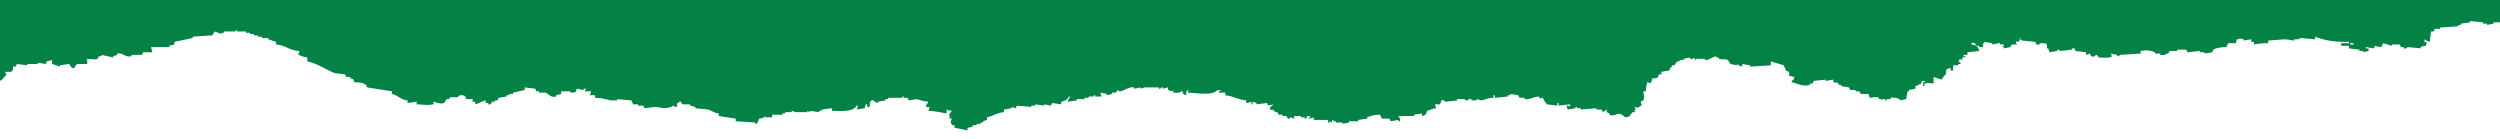 <svg version="1.1" id="Layer_1" xmlns="http://www.w3.org/2000/svg" xmlns:xlink="http://www.w3.org/1999/xlink" x="0px" y="0px"
	 viewBox="0 0 1366 76.218" style="enable-background:new 0 0 1366 76.218;" xml:space="preserve">
<g>
	<path fill="#048145" d="M0,44.202c1.274-0.733,2.127-1.557,2.846-2.844c0.237,0,0.474,0,0.711,0c-0.237-0.711-0.474-1.422-0.711-2.133
		c1.186,0,2.372,0,3.557,0c0-0.237,0-0.474,0-0.711c0.237,0,0.474,0,0.711,0c0-0.711,0-1.422,0-2.133c0.474,0,0.949,0,1.423,0
		c0.237-0.474,0.474-0.948,0.711-1.422c1.897,0.237,3.795,0.474,5.692,0.711c0-0.237,0-0.474,0-0.711c1.897,0,3.795,0,5.692,0
		c0-0.237,0-0.474,0-0.711c1.423,0.237,2.846,0.474,4.269,0.711c0.237-0.474,0.474-0.948,0.711-1.422
		c0.949-0.237,1.897-0.474,2.846-0.711c0,0.711,0,1.422,0,2.133c1.423,0.474,2.846,0.948,4.269,1.422c0-0.237,0-0.474,0-0.711
		c1.66-0.237,3.32-0.474,4.98-0.711c0.706,0.294,0.912,2.691,2.846,2.133c0.474-0.711,0.949-1.422,1.423-2.133
		c1.897,0,3.795,0,5.692,0c0-0.711,0-1.422,0-2.133c-0.237,0-0.474,0-0.711,0c1.533-1.36,4.204,0.254,6.403-0.711
		c0.237-0.474,0.474-0.948,0.711-1.422c0.474,0,0.949,0,1.423,0c0-0.237,0-0.474,0-0.711c2.134,0.474,4.269,0.948,6.403,1.422
		c0-0.237,0-0.474,0-0.711c0.711-0.237,1.423-0.474,2.134-0.711c0-0.237,0-0.474,0-0.711c2.906-0.871,4.304,2.356,7.826,1.422
		c0-0.237,0-0.474,0-0.711c1.897,0,3.795,0,5.692,0c0.237-0.474,0.474-0.948,0.711-1.422c1.66,0,3.32,0,4.98,0
		c-0.237-0.948-0.474-1.896-0.711-2.844c3.32,0,6.641,0,9.96,0c0-0.237,0-0.474,0-0.711c0.949-0.237,1.897-0.474,2.846-0.711
		c0-0.474,0-0.948,0-1.422c3.32-0.711,6.641-1.422,9.96-2.133c0-0.237,0-0.474,0-0.711c3.557-0.237,7.115-0.474,10.672-0.711
		c0.474-0.711,0.949-1.422,1.423-2.133c1.186,0.474,2.372,0.948,3.557,1.422c0-0.237,0-0.474,0-0.711c0.474,0,0.949,0,1.423,0
		c0-0.237,0-0.474,0-0.711c2.134,0,4.269,0,6.403,0c0-0.237,0-0.474,0-0.711c0.237,0,0.474,0,0.711,0c0,0.237,0,0.474,0,0.711
		c1.66,0,3.32,0,4.98,0c0,0.237,0,0.474,0,0.711c0.711,0,1.423,0,2.134,0c0,0.237,0,0.474,0,0.711c0.711,0,1.423,0,2.134,0
		c0,0.237,0,0.474,0,0.711c0.711,0,1.423,0,2.134,0c0,0.237,0,0.474,0,0.711c0.711,0,1.423,0,2.134,0c0,0.237,0,0.474,0,0.711
		c1.186,0,2.372,0,3.557,0c0,0.237,0,0.474,0,0.711c1.423,0.474,2.846,0.948,4.269,1.422c0,0.474,0,0.948,0,1.422
		c5.622,0.378,7.032,3.358,12.806,3.555c-0.237,0.711-0.474,1.422-0.711,2.133c2.171,0.488,2.46,1.196,4.98,1.422
		c0,0.711,0,1.422,0,2.133c5.726,1.192,10.021,4.472,14.941,6.399c1.897,0.237,3.795,0.474,5.692,0.711
		c0.237,0.474,0.474,0.948,0.711,1.422c0.711,0,1.423,0,2.134,0c0,0.237,0,0.474,0,0.711c1.936,0.542,1.62,0.169,2.134,2.133
		c3.16,0.098,4.478,0.208,6.403,1.422c0.237,0.474,0.474,0.948,0.711,1.422c4.506,0.711,9.012,1.422,13.518,2.133
		c0,0.474,0,0.948,0,1.422c3.609,0.84,4.581,3.183,8.537,3.555c0,0.474,0,0.948,0,1.422c1.66-0.237,3.32-0.474,4.98-0.711
		c0,0.474,0,0.948,0,1.422c4.764,0.119,5.093,0.713,9.249,0c0-0.474,0-0.948,0-1.422c1.062,0.205,4.062,1.444,5.692,0.711
		c0.474-0.711,0.949-1.422,1.423-2.133c0.474,0,0.949,0,1.423,0c0-0.237,0-0.474,0-0.711c2.906-1.085,4.121,0.856,5.692-1.422
		c2.719,0.07,2.97-0.142,3.557,2.133c1.186,0,2.372,0,3.557,0c0,0.474,0,0.948,0,1.422c0.474,0,0.949,0,1.423,0
		c0,0.474,0,0.948,0,1.422c2.41-0.549,3.267-1.647,5.692-2.133c0,0.474,0,0.948,0,1.422c0.474,0,0.949,0,1.423,0
		c0,0.237,0,0.474,0,0.711c1.745,0.53,1.447-1.035,2.134-1.422c0.474,0,0.949,0,1.423,0c0-0.237,0-0.474,0-0.711
		c0.474,0,0.949,0,1.423,0c0.237-0.474,0.474-0.948,0.712-1.422c1.423-0.237,2.846-0.474,4.269-0.711c0-0.237,0-0.474,0-0.711
		c0.474,0,0.949,0,1.423,0c0-0.237,0-0.474,0-0.711c0.711,0,1.423,0,2.134,0c0-0.237,0-0.474,0-0.711
		c2.134-0.474,4.269-0.948,6.403-1.422c0-0.474,0-0.948,0-1.422c1.897,0.237,3.795,0.474,5.692,0.711
		c0.237,0.474,0.474,0.948,0.711,1.422c0.474,0,0.949,0,1.423,0c0,0.237,0,0.474,0,0.711c1.186,0,2.372,0,3.557,0
		c1.458,0.559,2.827,3.004,5.692,2.133c0-0.237,0-0.474,0-0.711c0.949-0.237,1.897-0.474,2.846-0.711c0-0.474,0-0.948,0-1.422
		c1.66,0,3.32,0,4.98,0c0,0.237,0,0.474,0,0.711c2.718-0.07,2.97,0.142,3.557-2.133c1.186,0.237,2.372,0.474,3.557,0.711
		c0.093-0.016,0.265-1.114,1.423-0.711c-0.237,0.474-0.474,0.948-0.712,1.422c1.186,0,2.372,0,3.557,0
		c-0.237,0.711-0.474,1.422-0.712,2.133c0.949,0,1.897,0,2.846,0c0,0.474,0,0.948,0,1.422c3.687,0.071,5.855,0.701,8.537,1.422
		c1.186,0,2.372,0,3.557,0c0-0.237,0-0.474,0-0.711c2.608,0.237,5.218,0.474,7.826,0.711c0.428,1.419-0.099,0.612,0.711,1.422
		c0,0.237,0,0.474,0,0.711c0.949,0,1.897,0,2.846,0c0,0.237,0,0.474,0,0.711c0.949,0,1.897,0,2.846,0
		c0.237,0.474,0.474,0.948,0.712,1.422c1.897-0.237,3.795-0.474,5.692-0.711c1.897,0.237,3.795,0.474,5.692,0.711
		c1.186-0.237,2.372-0.474,3.557-0.711c0-0.237,0-0.474,0-0.711c0.106-0.018,1.673,0.676,2.846,0.711c0-0.711,0-1.422,0-2.133
		c0.237,0,0.474,0,0.711,0c0.493-0.309,0.025-1.027,1.423-0.711c0.237,0.474,0.474,0.948,0.712,1.422c1.423,0,2.846,0,4.269,0
		c0,0.237,0,0.474,0,0.711c0.948,0.237,1.897,0.474,2.846,0.711c0,0.237,0,0.474,0,0.711c2.371,0.237,4.743,0.474,7.115,0.711
		c1.92,0.651,3.006,1.863,5.692,2.133c0,0.474,0,0.948,0,1.422c3.083,0.474,6.166,0.948,9.249,1.422c0,0.474,0,0.948,0,1.422
		c3.557,0.237,7.115,0.474,10.672,0.711c0,0.237,0,0.474,0,0.711c0.237,0,0.474,0,0.711,0c0.411-0.142,1.205-2.013,1.423-2.844
		c1.662-0.199,1.774-0.218,2.846-0.711c0-0.237,0-0.474,0-0.711l0.711,0.711c1.186,0,2.372,0,3.557,0c0-0.474,0-0.948,0-1.422
		c1.897,0,3.795,0,5.692,0c0-0.237,0-0.474,0-0.711c0.474,0,0.949,0,1.423,0c0-0.237,0-0.474,0-0.711c1.186,0,2.372,0,3.557,0
		c0-0.237,0-0.474,0-0.711c0.711,0.237,1.423,0.474,2.134,0.711c2.134,0,4.269,0,6.403,0c0-0.237,0-0.474,0-0.711
		c0.474,0.237,0.949,0.474,1.423,0.711c0-0.237,0-0.474,0-0.711c1.66,0.237,3.32,0.474,4.98,0.711c0-0.237,0-0.474,0-0.711
		c0.474,0,0.949,0,1.423,0c0-0.237,0-0.474,0-0.711c1.897-0.237,3.795-0.474,5.692-0.711c0,0.474,0,0.948,0,1.422
		c5.627,0.129,11.456,0.673,13.518-2.844c0.237,0,0.474,0,0.711,0c-0.237,0.711-0.474,1.422-0.711,2.133
		c1.423-0.237,2.846-0.474,4.269-0.711c0.237-0.711,0.474-1.422,0.712-2.133c0.237,0,0.474,0,0.711,0c0,0.474,0,0.948,0,1.422
		c0.474,0,0.949,0,1.423,0c0-0.948,0-1.896,0-2.844c0.237,0,0.474,0,0.711,0c0-0.237,0-0.474,0-0.711
		c1.6-0.618,2.336,1.554,3.557,1.422c0-0.237,0-0.474,0-0.711c1.423-0.237,2.846-0.474,4.269-0.711c0-0.237,0-0.474,0-0.711
		c0.474,0,0.949,0,1.423,0c0-0.237,0-0.474,0-0.711c2.608,0,5.218,0,7.826,0c0-0.237,0-0.474,0-0.711c0.237,0,0.474,0,0.712,0
		c0,0.237,0,0.474,0,0.711c0.711,0,1.423,0,2.134,0c0.237,0.474,0.474,0.948,0.711,1.422c1.423-0.237,2.846-0.474,4.269-0.711
		c1.903,0.519,3.708,1.274,6.403,1.422c-0.678,1.276-1.015,1.106-1.423,2.844c0.711,0,1.423,0,2.134,0
		c-0.237,0.711-0.474,1.422-0.711,2.133c3.616,0.106,6.831,0.879,9.96,1.422c0-0.711,0-1.422,0-2.133
		c1.086,0.416,1.158,0.568,2.846,0.711c-0.523,1.035-1.66,1.204-1.423,2.844l0.711,0.711c-0.237,0-0.474,0-0.711,0
		c0,0.237,0,0.474,0,0.711c0.474,0,0.949,0,1.423,0c-0.237,0.711-0.474,1.422-0.711,2.133c0,0,0.457,0.053,0.711,1.422
		c0.474,0,0.949,0,1.423,0c0,0.474,0,0.948,0,1.422c2.371,0.474,4.743,0.948,7.115,1.422c0-0.474,0-0.948,0-1.422
		c1.619-0.222,1.834-0.098,2.846-0.711c0-0.237,0-0.474,0-0.711c0.711,0,1.423,0,2.134,0c0-0.237,0-0.474,0-0.711
		c0.711,0,1.423,0,2.134,0c0-0.237,0-0.474,0-0.711c0.474,0,0.949,0,1.423,0c0-0.237,0-0.474,0-0.711
		c0.711-0.237,1.423-0.474,2.134-0.711c0-0.474,0-0.948,0-1.422c3.493-0.748,5.409-2.539,9.249-2.844c0-0.474,0-0.948,0-1.422
		c1.423-0.237,2.846-0.474,4.269-0.711c0-0.237,0-0.474,0-0.711c0.711,0.237,1.423,0.474,2.134,0.711
		c0.237-0.474,0.474-0.948,0.711-1.422c2.608,0.237,5.218,0.474,7.826,0.711c0-0.237,0-0.474,0-0.711c0.711,0,1.423,0,2.134,0
		c0-0.237,0-0.474,0-0.711c1.66,0.237,3.32,0.474,4.98,0.711c0-0.237,0-0.474,0-0.711c1.186,0.237,2.372,0.474,3.557,0.711
		c0.237-0.474,0.474-0.948,0.711-1.422c1.66,0.237,3.32,0.474,4.98,0.711c0-0.474,0-0.948,0-1.422c2.24-0.462,3.3-1.145,4.269-2.844
		c0.237,0,0.474,0,0.711,0c-0.678,1.276-1.015,1.106-1.423,2.844c1.66-0.237,3.32-0.474,4.98-0.711c0-0.237,0-0.474,0-0.711
		c1.423,0,2.846,0,4.269,0c0-0.237,0-0.474,0-0.711c0.711,0,1.423,0,2.134,0c0-0.237,0-0.474,0-0.711c0.948,0,1.897,0,2.846,0
		c0-0.237,0-0.474,0-0.711c0.237,0,0.474,0,0.711,0c0,0.237,0,0.474,0,0.711c1.186,0,2.372,0,3.557,0
		c-0.237-0.711-0.474-1.422-0.711-2.133c1.186,0.237,2.372,0.474,3.557,0.711c0,0.237,0,0.474,0,0.711
		c0.949-0.237,1.897-0.474,2.846-0.711c0-0.237,0-0.474,0-0.711c0.711,0,1.423,0,2.134,0c0.338-0.161,0.26-1.199,1.423-1.422
		c0,0.237,0,0.474,0,0.711c3.337,0.123,5.276-2.799,8.537-2.133c0,0.237,0,0.474,0,0.711c1.186-0.237,2.372-0.474,3.557-0.711
		c0,0.237,0,0.474,0,0.711c0.711-0.237,1.423-0.474,2.134-0.711c2.608,0,5.218,0,7.826,0c0,0.237,0,0.474,0,0.711
		c1.054,0.222,1.423-0.711,1.423-0.711c0.237,0,0.474,0,0.711,0c0,0.237,0,0.474,0,0.711c0.949-0.237,1.897-0.474,2.846-0.711
		c0,0.474,0,0.948,0,1.422c0.711,0.237,1.423,0.474,2.134,0.711l0.711-0.711c0,0.474,0,0.948,0,1.422
		c1.902-0.024,3.358,0.453,4.269-0.711c0.237,0,0.474,0,0.711,0c0.857,0.577-0.773,1.322,2.134,2.133c0-0.711,0-1.422,0-2.133
		c0.237,0,0.474,0,0.711,0c0-0.237,0-0.474,0-0.711c0.237,0,0.474,0,0.711,0c-0.237,0.474-0.474,0.948-0.711,1.422
		c5.307,0.113,13.417,1.936,16.364-1.422c0,0,2.767,0.1,1.423,0.711c-0.237,0-0.474,0-0.711,0c0,0.237,0,0.474,0,0.711
		c1.186,0,2.372,0,3.557,0c0,0.474,0,0.948,0,1.422c4.421,0.49,7.103,2.492,11.383,2.844c0,0.474,0,0.948,0,1.422
		c1.196-0.052,2.683-0.734,2.846-0.711c0,0.474,0,0.948,0,1.422c0.237,0,0.474,0,0.711,0c0-0.474,0-0.948,0-1.422
		c0.711,0.237,1.423,0.474,2.134,0.711c0,0.237,0,0.474,0,0.711c1.897-0.237,3.795-0.474,5.692-0.711
		c0.237,0.474,0.474,0.948,0.711,1.422c0.949-0.237,1.897-0.474,2.846-0.711c-1.21,1.517-1.473,0.391-2.134,2.844
		c1.594,0.22,1.872,0.056,2.846,0.711c0,0.237,0,0.474,0,0.711c0.474,0,0.949,0,1.423,0c0.237,0.474,0.474,0.948,0.711,1.422
		c0.711,0,1.423,0,2.134,0c0,0.237,0,0.474,0,0.711c0.711,0,1.423,0,2.134,0c0.237,0.474,0.474,0.948,0.711,1.422
		c1.107,0.38,1.407-0.709,1.423-0.711c0.711,0.237,1.423,0.474,2.134,0.711c0-0.474,0-0.948,0-1.422c1.186,0,2.372,0,3.557,0
		c0,0.237,0,0.474,0,0.711c0.711,0,1.423,0,2.134,0c0,0.237,0,0.474,0,0.711c0.237,0,0.474,0,0.711,0
		c0.237-0.474,0.474-0.948,0.711-1.422c0,0,2.767,0.1,1.423,0.711c-0.237,0-0.474,0-0.711,0c0,0.237,0,0.474,0,0.711
		c1.679-0.169,1.759-0.301,2.846-0.711c0,0.474,0,0.948,0,1.422c2.608,0,5.218,0,7.826,0c0,0-0.146,2.601,0.711,1.422
		c0-0.237,0-0.474,0-0.711c0.474,0.237,0.949,0.474,1.423,0.711c0-0.474,0-0.948,0-1.422c0.237,0,0.474,0,0.711,0
		c0,0.237,0,0.474,0,0.711c0.474,0,0.949,0,1.423,0c0,0.237,0,0.474,0,0.711c1.186,0,2.372,0,3.557,0c0,0.237,0,0.474,0,0.711
		c1.186-0.237,2.372-0.474,3.557-0.711c0-0.237,0-0.474,0-0.711c1.66,0,3.32,0,4.98,0c0-0.237,0-0.474,0-0.711
		c1.66-0.237,3.32-0.474,4.98-0.711c0-0.237,0-0.474,0-0.711c2.636-1.005,3.571-1.367,7.115-1.422
		c0.428,1.419-0.099,0.612,0.711,1.422c0,0.237,0,0.474,0,0.711c1.423,0,2.846,0,4.269,0c0.237,0.474,0.474,0.948,0.711,1.422
		c1.423-0.237,2.846-0.474,4.269-0.711c0,0.237,0,0.474,0,0.711c0.237,0,0.474,0,0.712,0c0.649-1.27-0.492-2.224-0.712-2.844
		c2.846,0,5.692,0,8.538,0c0-0.237,0-0.474,0-0.711c1.423-0.237,2.846-0.474,4.269-0.711c0,0.474,0,0.948,0,1.422
		c2.054-0.516,2.359-0.763,2.846-2.844c2.171-0.488,2.46-1.196,4.98-1.422c-0.237-0.711-0.474-1.422-0.711-2.133
		c0.949,0,1.897,0,2.846,0c0.237-0.711,0.474-1.422,0.711-2.133c1.19-0.655,2.134,0.711,2.134,0.711
		c2.134-0.237,4.269-0.474,6.403-0.711c0-0.237,0-0.474,0-0.711c1.423,0,2.846,0,4.269,0c0,0-0.061,0.93,1.423,0.711
		c0,0,0.621-1.046,2.134-0.711c0,0.237,0,0.474,0,0.711c0.948,0,1.897,0,2.846,0c0-0.237,0-0.474,0-0.711
		c0.948,0.237,1.897,0.474,2.846,0.711c2.018-0.492,3.221-1.441,6.403-1.422c0-0.474,0-0.948,0-1.422c0.237,0,0.474,0,0.711,0
		c0,0.474,0,0.948,0,1.422c2.371-0.237,4.743-0.474,7.115-0.711c0-0.237,0-0.474,0-0.711c0.474,0,0.949,0,1.423,0
		c0-0.237,0-0.474,0-0.711c1.423,0.237,2.846,0.474,4.269,0.711c0.237,0.474,0.474,0.948,0.711,1.422c0.948,0,1.897,0,2.846,0
		c0,0.237,0,0.474,0,0.711c2.223,0.581,4.517-1.338,7.826-1.422c0.801,2.101-0.114,0.792,2.134,0.711
		c0.532,2.007,1.272,2.042,2.134,3.555c1.897,0.237,3.795,0.474,5.692,0.711c0-0.474,0-0.948,0-1.422c0.237,0,0.474,0,0.711,0
		c0,0.474,0,0.948,0,1.422c2.134-0.237,4.269-0.474,6.403-0.711c-0.801,2.101,0.114,0.792-2.134,0.711
		c0.237,0.711,0.474,1.422,0.711,2.133c1.423-0.237,2.846-0.474,4.269-0.711c0-0.237,0-0.474,0-0.711c0.237,0,0.474,0,0.711,0
		c0,0.237,0,0.474,0,0.711c0.711,0,1.423,0,2.134,0c0,0.237,0,0.474,0,0.711c2.846-0.237,5.692-0.474,8.538-0.711
		c0,0.237,0,0.474,0,0.711c0.948,0,1.897,0,2.846,0c0.237,0.474,0.474,0.948,0.711,1.422c0.711-0.474,1.423-0.948,2.134-1.422
		c0,0.474,0,0.948,0,1.422c0.474,0.237,0.949,0.474,1.423,0.711c0,0.237,0,0.474,0,0.711c3.308,1.573,4.782-2.774,8.537,1.422
		c3.471-0.333,2.441-1.327,4.269-2.844c0.474,0,0.949,0,1.423,0c-1.337-1.663,0.316-0.532,0-2.133l-0.711-0.711
		c2.218,0.281,1.971,1.013,3.557-0.711c0.237,0,0.474,0,0.711,0c-0.237-0.711-0.474-1.422-0.711-2.133
		c0.474-0.237,0.949-0.474,1.423-0.711c1.056-1.943,0.211-2.609,0-4.977c0.474,0,0.949,0,1.423,0
		c0.058-2.367,0.396-3.216,0.711-4.977c1.42,0.428,0.612-0.099,1.423,0.711c0.951-0.819,1.123-1.295,1.423-2.844
		c2.719-0.07,2.97,0.142,3.557-2.133c0.474,0,0.949,0,1.423,0c0-0.474,0-0.948,0-1.422c1.423-0.237,2.846-0.474,4.269-0.711
		c0.472-1.778,0.372-1.16,1.423-2.133c0-0.237,0-0.474,0-0.711c0.474,0,0.949,0,1.423,0c0.474-0.711,0.949-1.422,1.423-2.133
		c0.474,0,0.949,0,1.423,0c0-0.237,0-0.474,0-0.711c0.711,0,1.423,0,2.134,0c0-0.237,0-0.474,0-0.711
		c1.186-0.237,2.372-0.474,3.557-0.711c0,0.237,0,0.474,0,0.711c2.789,0.568,0.209-1.069,2.846,0c0,0.237,0,0.474,0,0.711
		c0.981,0.225-0.276-0.516,0.711-0.711c1.423,0,2.846,0,4.269,0c0.197,0.045,0.208,0.969,1.423,0.711
		c0.366-0.078,4.424-2.21,4.98-2.133c0,0.237,0,0.474,0,0.711c0.474,0,0.949,0,1.423,0c0,0.237,0,0.474,0,0.711
		c1.994,0.676,3.477-0.221,4.98,0.711c0.474,0.711,0.949,1.422,1.423,2.133c1.186,0.237,2.372,0.474,3.557,0.711
		c0.898-0.453-0.283-0.866,0.711-0.711c0,0.237,0,0.474,0,0.711c0.711,0.237,1.423,0.474,2.134,0.711c0-0.474,0-0.948,0-1.422
		c1.423,0.237,2.846,0.474,4.269,0.711c0,0.237,0,0.474,0,0.711c3.794-0.237,7.589-0.474,11.383-0.711c0-0.711,0-1.422,0-2.133
		c2.371,0.711,4.743,1.422,7.115,2.133c0.428,1.419-0.099,0.612,0.711,1.422c0.543,1.934,0.169,1.619,2.134,2.133
		c0,0.711,0,1.422,0,2.133c0.948,0.237,1.897,0.474,2.846,0.711c-0.459,1.683-0.2,1.332-1.423,2.133c0,0.237,0,0.474,0,0.711
		c2.474,0.463,6.443,2.712,9.96,1.422c0-0.237,0-0.474,0-0.711c0.474,0,0.949,0,1.423,0c0.237-0.474,0.474-0.948,0.711-1.422
		c2.134-0.237,4.269-0.474,6.403-0.711c0,0.237,0,0.474,0,0.711c1.423-0.237,2.846-0.474,4.269-0.711c0,0.474,0,0.948,0,1.422
		c1.6,0.234,1.856,0.066,2.846,0.711c0,0.237,0,0.474,0,0.711c0.474,0,0.949,0,1.423,0c0,0.237,0,0.474,0,0.711
		c1.423,0.237,2.846,0.474,4.269,0.711c0.237,0.474,0.474,0.948,0.711,1.422c0.949,0,1.897,0,2.846,0c0,0.237,0,0.474,0,0.711
		c0.711,0,1.423,0,2.134,0c0.237,0.474,0.474,0.948,0.711,1.422c1.423,0,2.846,0,4.269,0c0.237,0.711,0.474,1.422,0.711,2.133
		c2.444-0.138,2.643-0.898,4.98,0c0,0.237,0,0.474,0,0.711c0.474,0,0.949,0,1.423,0c0,0.237,0,0.474,0,0.711l0.711-0.711
		c0.474,0,0.949,0,1.423,0c0,0.237,0,0.474,0,0.711c0.237,0,0.474,0,0.712,0c0-0.237,0-0.474,0-0.711c0.711,0,1.423,0,2.134,0
		c0-0.237,0-0.474,0-0.711c1.673-0.483,3.899,0.319,4.98,0.711c0,0.237,0,0.474,0,0.711c1.186-0.237,2.372-0.474,3.557-0.711
		c0.237-1.422,0.474-2.844,0.711-4.266c0.237,0,0.474,0,0.711,0c0-0.237,0-0.474,0-0.711c1.186-0.237,2.372-0.474,3.557-0.711
		c0-0.474,0-0.948,0-1.422c1.42-0.428,0.612,0.099,1.423-0.711c1.936-0.542,1.62-0.169,2.134-2.133c0,0,2.734,0.035,1.423,0.711
		c-0.237,0-0.474,0-0.712,0c0,0.711,0,1.422,0,2.133c0.237,0,0.474,0,0.712,0c0-0.474,0-0.948,0-1.422
		c2.906-0.446,1.803-0.265,4.98,0c0-1.185,0-2.37,0-3.555c1.423,0.474,2.846,0.948,4.269,1.422c0.711-0.948,1.423-1.896,2.134-2.844
		c0.237,0,0.474,0,0.712,0c0,0-0.886-0.211,0-2.844c0.711-0.237,1.423-0.474,2.134-0.711c0,0.474,0,0.948,0,1.422
		c0.474,0,0.949,0,1.423,0c0-0.948,0-1.896,0-2.844c0.948,0,1.897,0,2.846,0c0-0.237,0-0.474,0-0.711c0.474,0,0.949,0,1.423,0
		c-0.585-0.921-0.488-0.847-1.423-1.422c0.608-0.801-0.096-0.111,0.711-0.711c0-0.237,0-0.474,0-0.711
		c0.474,0.237,0.949,0.474,1.423,0.711c0-0.474,0-0.948,0-1.422c0,0,2.767-0.1,1.423-0.711c-0.237,0-0.474,0-0.712,0
		c0-0.237,0-0.474,0-0.711c0.711,0,1.423,0,2.134,0c0-0.474,0-0.948,0-1.422c2.134-0.237,4.269-0.474,6.403-0.711
		c-0.578-2.392-1.493-3.309-4.269-3.555c0-0.237,0-0.474,0-0.711c2.089-0.937,2.366,1.163,2.846,1.422c0.474,0,0.949,0,1.423,0
		c0,0.237,0,0.474,0,0.711c0.711,0,1.423,0,2.134,0c0-0.711,0-1.422,0-2.133c0.237,0,0.474,0,0.712,0c0-0.237,0-0.474,0-0.711
		c1.423,0.237,2.846,0.474,4.269,0.711c0,0.237,0,0.474,0,0.711c1.186-0.237,2.372-0.474,3.557-0.711c0.237,0,0.474,0,0.712,0
		c0,0.237,0,0.474,0,0.711c0.711,0,1.423,0,2.134,0c0,0.237,0,0.474,0,0.711c-0.237,0-0.474,0-0.711,0c0,0.237,0,0.474,0,0.711
		c0.237,0,0.474,0,0.711,0c0,0.237,0,0.474,0,0.711c1.186-0.237,2.372-0.474,3.557-0.711c0.237-0.474,0.474-0.948,0.711-1.422
		c0.948,0,1.897,0,2.846,0c-0.237-0.474-0.474-0.948-0.711-1.422c1.466-0.796,0.823,0.8,2.134-0.711
		c0.445-0.902,0.872,0.281,0.711-0.711c-0.237,0-0.474,0-0.711,0c0-0.237,0-0.474,0-0.711c0.572,0.313,1.417,1.419,1.423,1.422
		c2.371,0.237,4.743,0.474,7.115,0.711c0.237,0.474,0.474,0.948,0.711,1.422c1.615,0.519,1.661-0.319,2.134-0.711
		c1.506,0.055,2.919-0.156,3.557,0.711c0,0.711,0,1.422,0,2.133c0.237,0,0.474,0,0.711,0c0.237,0.711,0.474,1.422,0.712,2.133
		c1.423-0.237,2.846-0.474,4.269-0.711c0-0.237,0-0.474,0-0.711c1.018-0.218,1.423,0.711,1.423,0.711s5.589-0.545,6.403-0.711
		c0.146-0.03,0.23-1.06,1.423-0.711c0.237,0.474,0.474,0.948,0.711,1.422c1.897,0.237,3.795,0.474,5.692,0.711
		c0,0.474,0,0.948,0,1.422c0.711-0.237,1.423-0.474,2.134-0.711c0.237,0.474,0.474,0.948,0.711,1.422
		c3.221,1.218,1.621-2.71,4.269,0.711c1.962,0.094,6.357,0.491,7.115-0.711c-0.237-0.474-0.474-0.948-0.712-1.422
		c1.186,0.237,2.372,0.474,3.557,0.711c0,0.237,0,0.474,0,0.711c1.2,0.268,1.251-0.674,1.423-0.711
		c3.794-0.237,7.589-0.474,11.383-0.711c0-0.474,0-0.948,0-1.422c3.326-0.559,4.516-0.533,7.826,0.711c0,0.237,0,0.474,0,0.711
		c0.949,0,1.897,0,2.846,0c0,0.237,0,0.474,0,0.711c2.205,0.564,3.831-0.725,4.98-1.422c0-0.237,0-0.474,0-0.711
		c1.423,0,2.846,0,4.269,0c0-0.237,0-0.474,0-0.711c1.66,0,3.32,0,4.98,0c0.237,0.474,0.474,0.948,0.711,1.422
		c2.134-0.237,4.269-0.474,6.403-0.711c0.992,0.167-0.242,0.389,0.712,0.711c0.711,0,1.423,0,2.134,0c0,0.237,0,0.474,0,0.711
		c1.423-0.237,2.846-0.474,4.269-0.711c0.428-1.419-0.099-0.612,0.711-1.422c1.069-1.02,4.882-1.456,7.115-1.422
		c0.428-1.419-0.099-0.612,0.712-1.422c0-0.237,0-0.474,0-0.711c1.423,0,2.846,0,4.269,0c0.237-0.711,0.474-1.422,0.711-2.133
		c2.195-0.198,1.374-0.752,3.557,0c0,0.237,0,0.474,0,0.711c1.423-0.237,2.846-0.474,4.269-0.711c0,0.474,0,0.948,0,1.422
		c0.474,0,0.949,0,1.423,0c0,0.474,0,0.948,0,1.422c2.2-0.418,4.75-0.753,7.826-0.711c0-0.474,0-0.948,0-1.422
		c3.083-0.237,6.166-0.474,9.249-0.711c1.66,0.237,3.32,0.474,4.98,0.711c0-0.237,0-0.474,0-0.711c0.948,0,1.897,0,2.846,0
		c0-0.237,0-0.474,0-0.711c2.846,0.237,5.692,0.474,8.537,0.711c0-0.474,0-0.948,0-1.422c5.089,2.119,11.051,3.009,18.498,2.844
		c0,0.237,0,0.474,0,0.711c-1.423,0-2.846,0-4.269,0c0,0.474,0,0.948,0,1.422c1.423,0,2.846,0,4.269,0c0,0.474,0,0.948,0,1.422
		c1.897,0.237,3.795,0.474,5.692,0.711c0,0.237,0,0.474,0,0.711c0.711,0,1.423,0,2.134,0c0,0.237,0,0.474,0,0.711
		c0.948-0.237,1.897-0.474,2.846-0.711c0-0.474,0-0.948,0-1.422c-0.474,0-0.949,0-1.423,0c0-0.237,0-0.474,0-0.711
		c1.423,0.237,2.846,0.474,4.269,0.711c0.237-0.474,0.474-0.948,0.712-1.422c0,0,1.312,0.624,3.557,0.711
		c0.428-1.419-0.099-0.612,0.711-1.422c0-0.237,0-0.474,0-0.711c1.66,0.474,3.32,0.948,4.98,1.422c0-0.237,0-0.474,0-0.711
		c1.423,0,2.846,0,4.269,0c0.237,0.474,0.474,0.948,0.712,1.422c0.474,0,0.949,0,1.423,0c0,0.237,0,0.474,0,0.711
		c1.461,0.441,2.134-0.711,2.134-0.711c2.371,0.237,4.743,0.474,7.115,0.711c0-0.237,0-0.474,0-0.711
		c1.035-0.567,1.203-0.52,2.846-0.711c0.428-1.419-0.099-0.612,0.711-1.422c-0.807-0.796,0.007-0.303-1.423-0.711
		c0-0.474,0-0.948,0-1.422c1.276,0.678,1.107,1.014,2.846,1.422c0.237-1.896,0.474-3.792,0.711-5.688c0.474,0,0.949,0,1.423,0
		c0.237-0.474,0.474-0.948,0.711-1.422c0.948,0,1.897,0,2.846,0c0-0.237,0-0.474,0-0.711c3.32-0.237,6.641-0.474,9.96-0.711
		c0-0.237,0-0.474,0-0.711c0.474,0,0.949,0,1.423,0c0-0.237,0-0.474,0-0.711c1.66-0.237,3.32-0.474,4.98-0.711
		c0-0.237,0-0.474,0-0.711c2.371,0.237,4.743,0.474,7.115,0.711c0,0.237,0,0.474,0,0.711c0.711,0,1.423,0,2.134,0
		c0,0.237,0,0.474,0,0.711c1.186-0.237,2.372-0.474,3.557-0.711c0-0.237,0-0.474,0-0.711c1.186,0,2.372,0,3.557,0
		c0-4.069,0-8.139,0-12.209H0C0,14.733,0,29.469,0,44.202z M1284.182,23.584c1.244-0.607,1.784,0.407,2.134,0.711
		c-0.711,0-1.423,0-2.134,0C1284.182,24.058,1284.182,23.821,1284.182,23.584z"/>
</g>
</svg>
